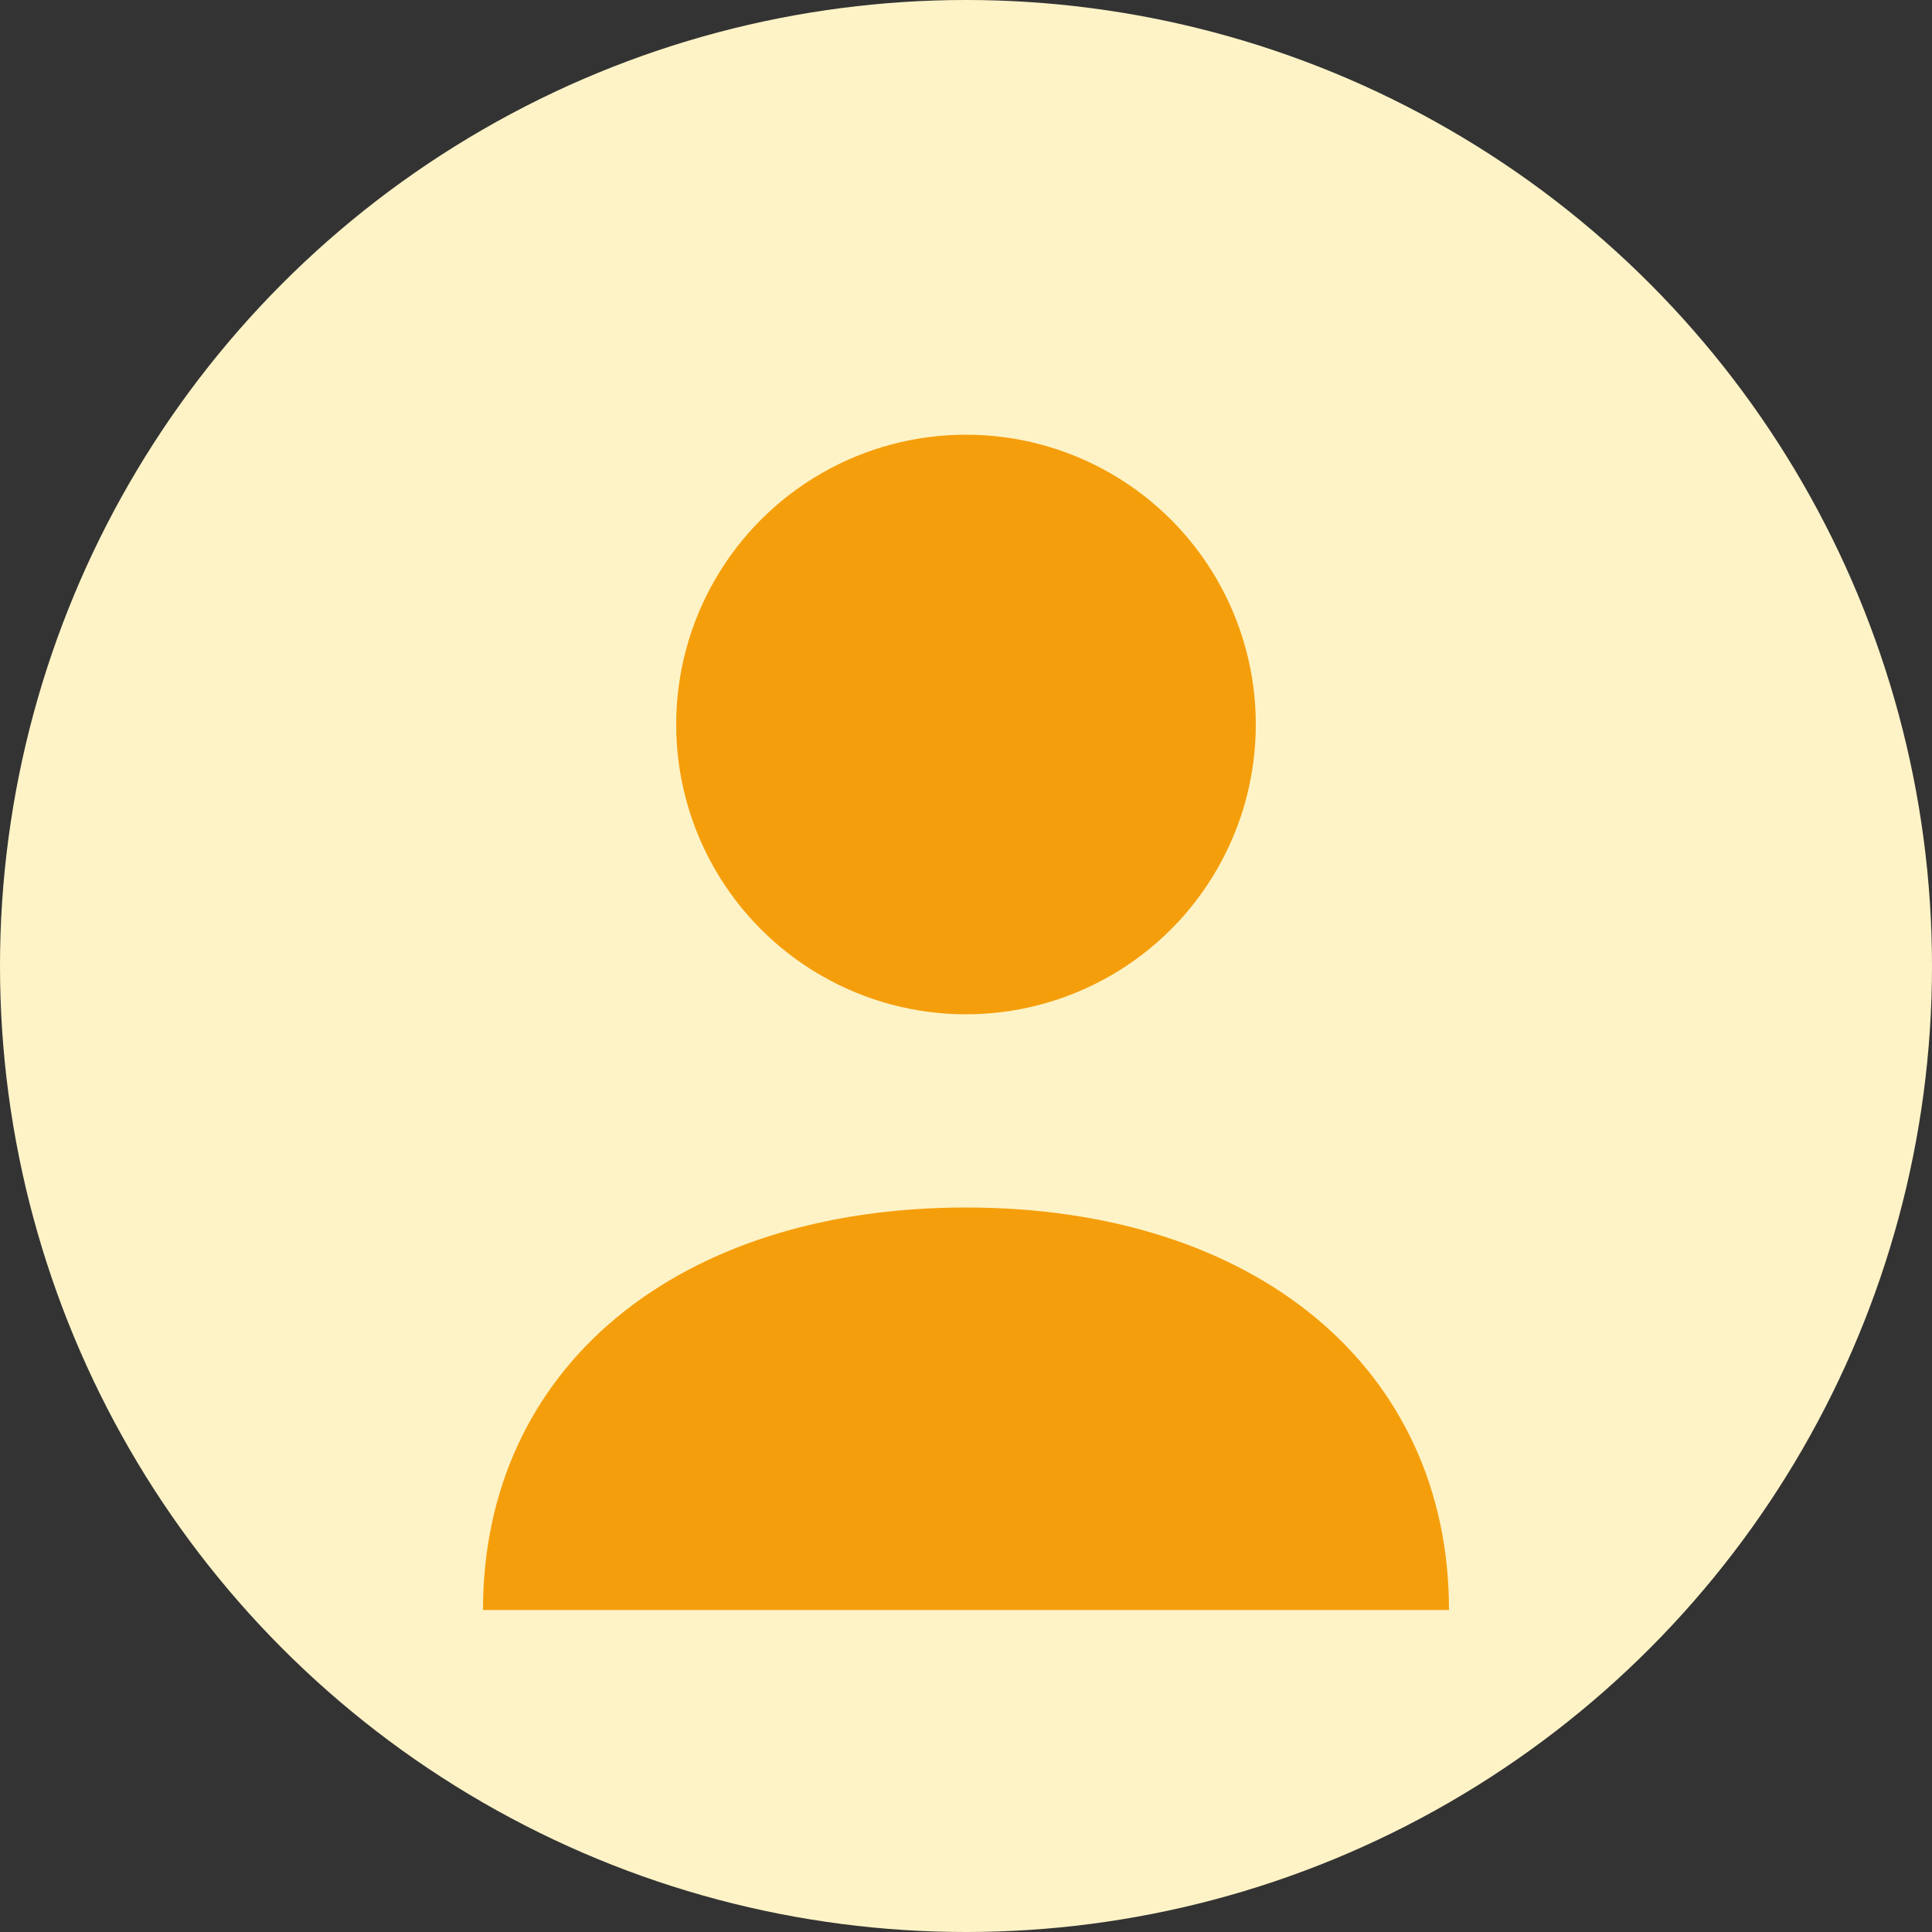 <svg width="120" height="120" viewBox="0 0 120 120" fill="none" xmlns="http://www.w3.org/2000/svg">
<rect x="0" y="0" width="120" height="120" fill="#333333" stroke="none"/>
<circle cx="60" cy="60" r="60" fill="#FEF3C7"/>
<circle cx="60" cy="45" r="18" fill="#F59E0B"/>
<path d="M30 100C30 85 42 75 60 75C78 75 90 85 90 100" fill="#F59E0B"/>
<path d="M45 40C45 35 50 32 60 32C70 32 75 35 75 40C75 42 73 43 70 43H50C47 43 45 42 45 40Z" fill="#F59E0B"/>
</svg>
